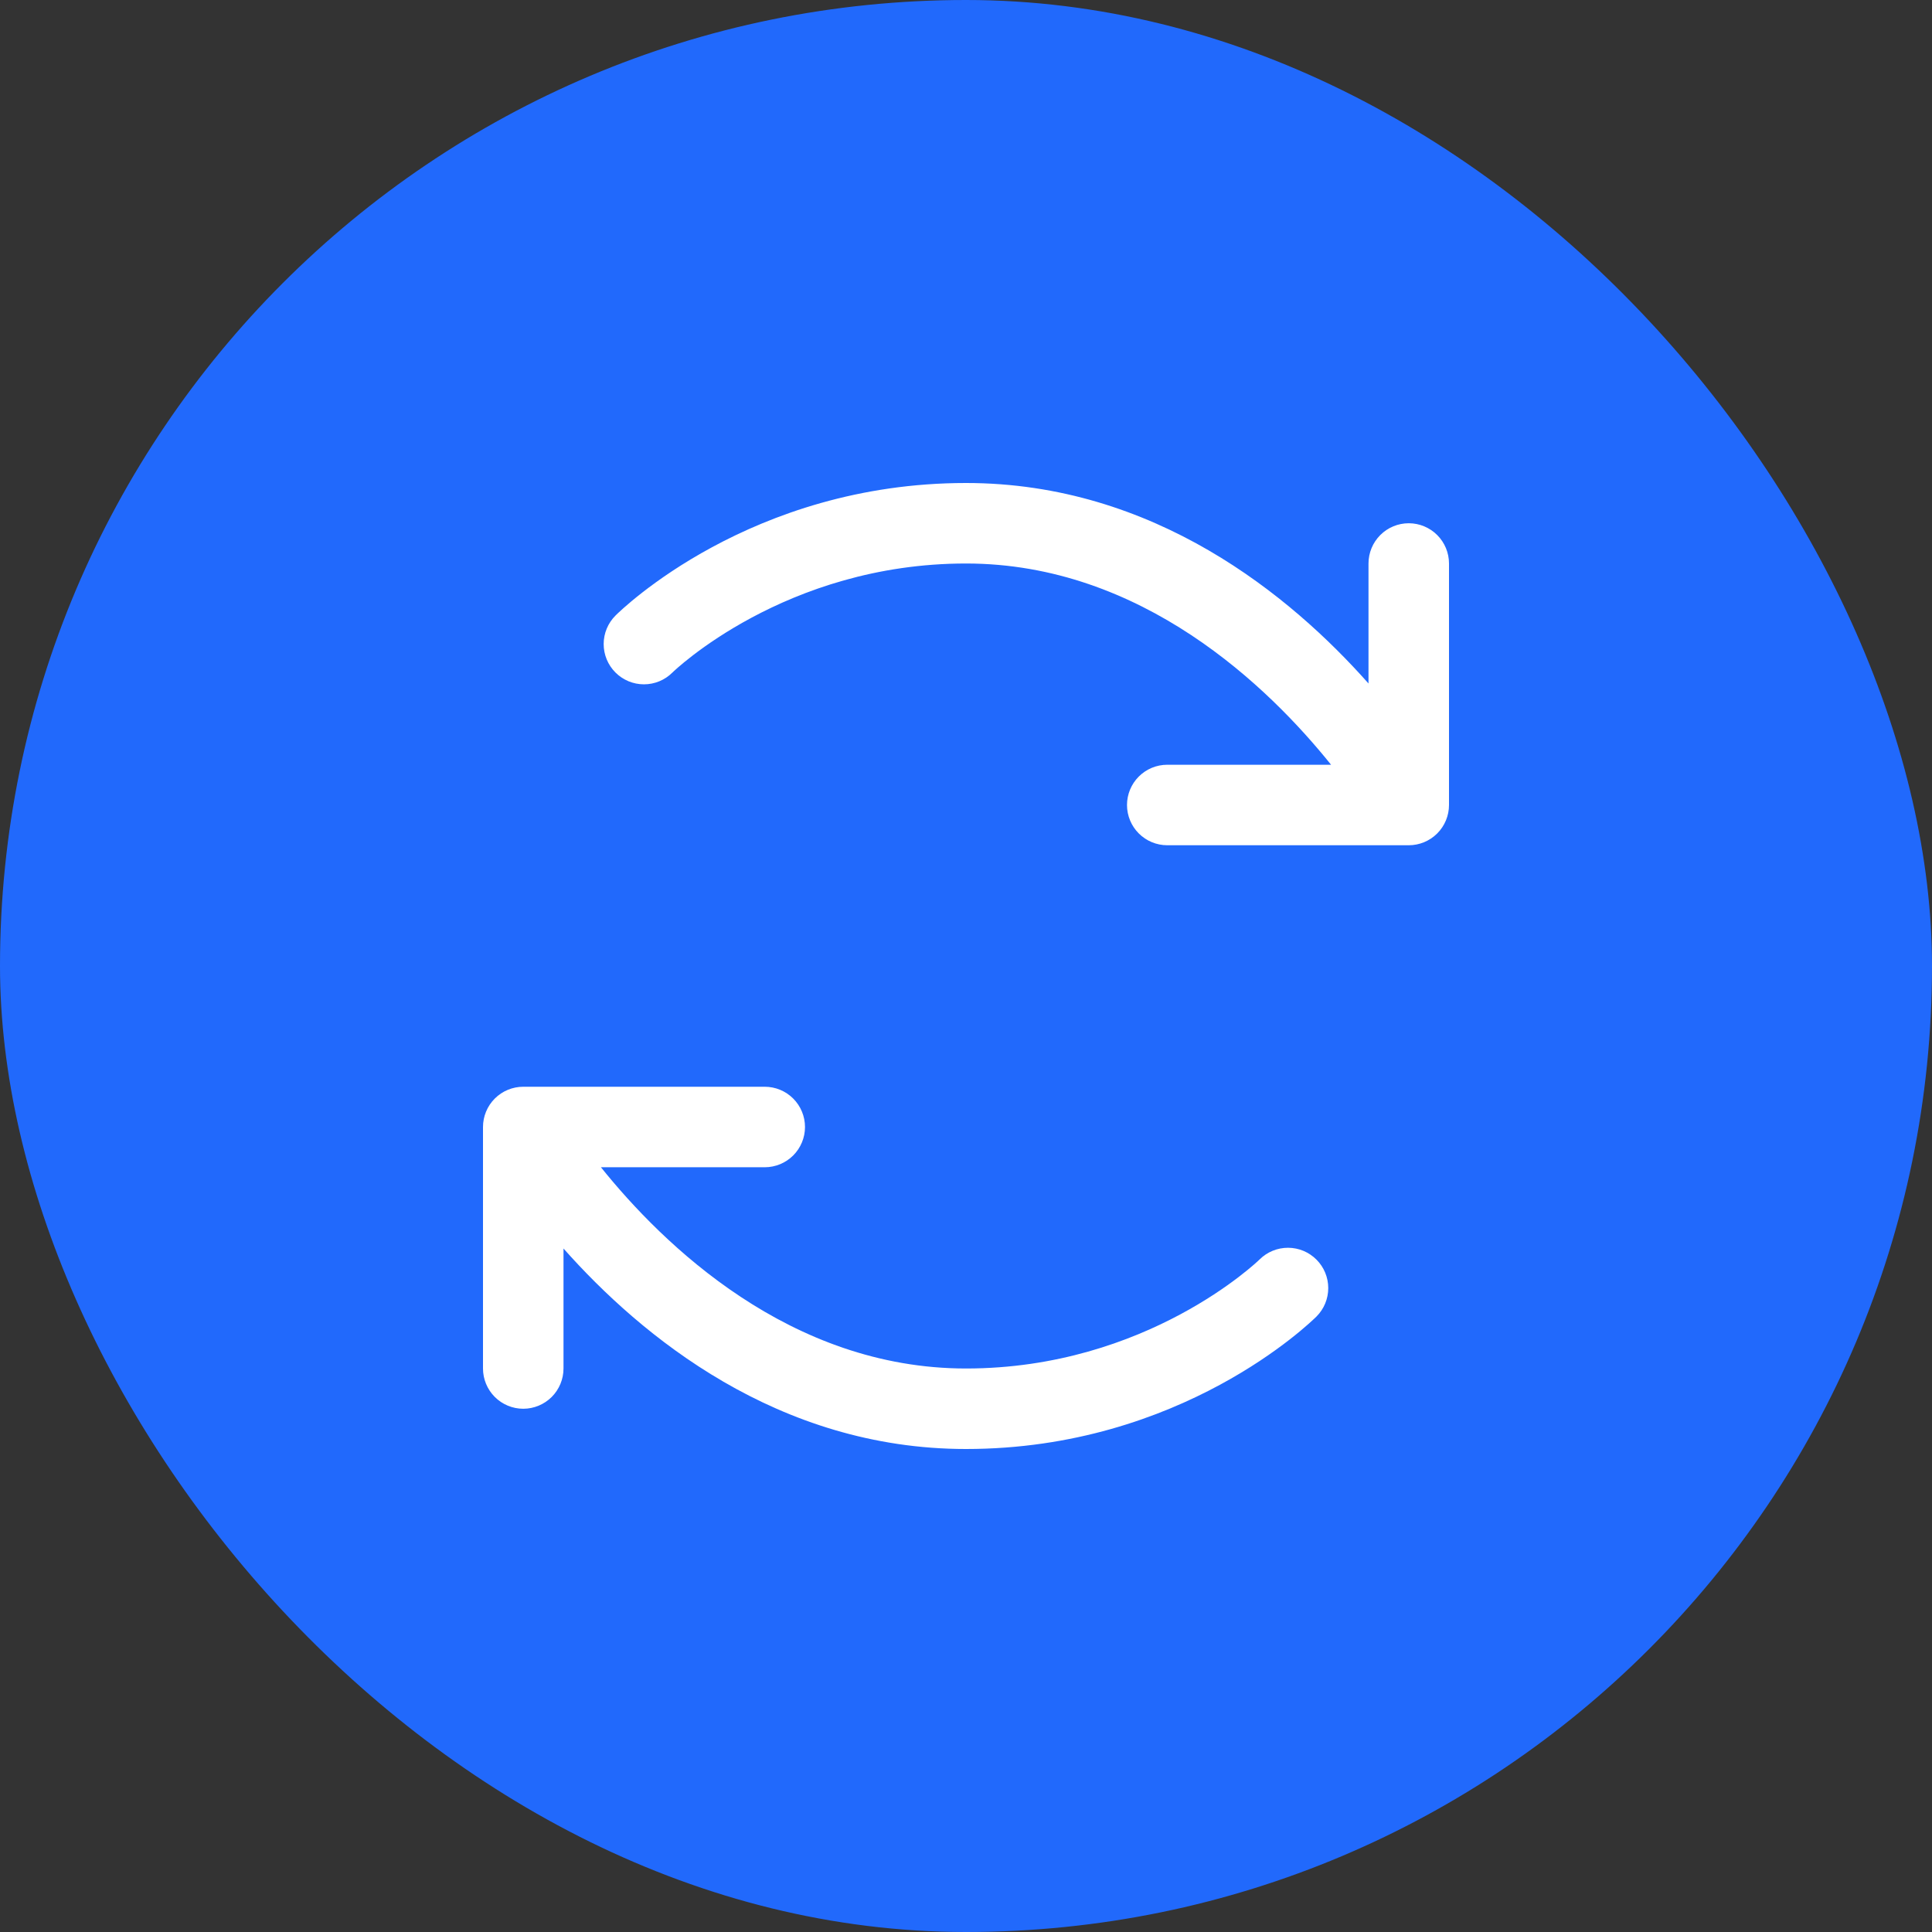 <svg width="96" height="96" viewBox="0 0 96 96" fill="none" xmlns="http://www.w3.org/2000/svg">
<rect x="0" y="0" width="96" height="96" fill="#333333" stroke="none"/>
<rect width="96" height="96" rx="48" fill="#2169FC"/>
<path d="M65.418 62.593C65.791 62.967 66 63.475 66 64.004C66 64.533 65.791 65.04 65.418 65.415C65.145 65.683 58.705 72 48 72C38.653 72 31.867 66.4 28 62.038V68C28 68.53 27.789 69.039 27.414 69.414C27.039 69.789 26.53 70 26 70C25.47 70 24.961 69.789 24.586 69.414C24.211 69.039 24 68.53 24 68V56C24 55.47 24.211 54.961 24.586 54.586C24.961 54.211 25.47 54 26 54H38C38.53 54 39.039 54.211 39.414 54.586C39.789 54.961 40 55.47 40 56C40 56.53 39.789 57.039 39.414 57.414C39.039 57.789 38.53 58 38 58H29.86C32.94 61.837 39.25 68 48 68C57 68 62.535 62.635 62.59 62.58C62.967 62.207 63.476 61.999 64.006 62.001C64.537 62.003 65.044 62.216 65.418 62.593ZM70 26C69.47 26 68.961 26.211 68.586 26.586C68.211 26.961 68 27.47 68 28V33.962C64.132 29.6 57.347 24 48 24C37.295 24 30.855 30.317 30.585 30.585C30.209 30.96 29.997 31.468 29.996 31.999C29.995 32.53 30.205 33.039 30.58 33.415C30.955 33.791 31.463 34.003 31.994 34.004C32.525 34.005 33.034 33.795 33.41 33.42C33.465 33.365 39 28 48 28C56.75 28 63.06 34.163 66.14 38H58C57.47 38 56.961 38.211 56.586 38.586C56.211 38.961 56 39.47 56 40C56 40.53 56.211 41.039 56.586 41.414C56.961 41.789 57.47 42 58 42H70C70.53 42 71.039 41.789 71.414 41.414C71.789 41.039 72 40.53 72 40V28C72 27.47 71.789 26.961 71.414 26.586C71.039 26.211 70.53 26 70 26Z" fill="white"/>
</svg>
